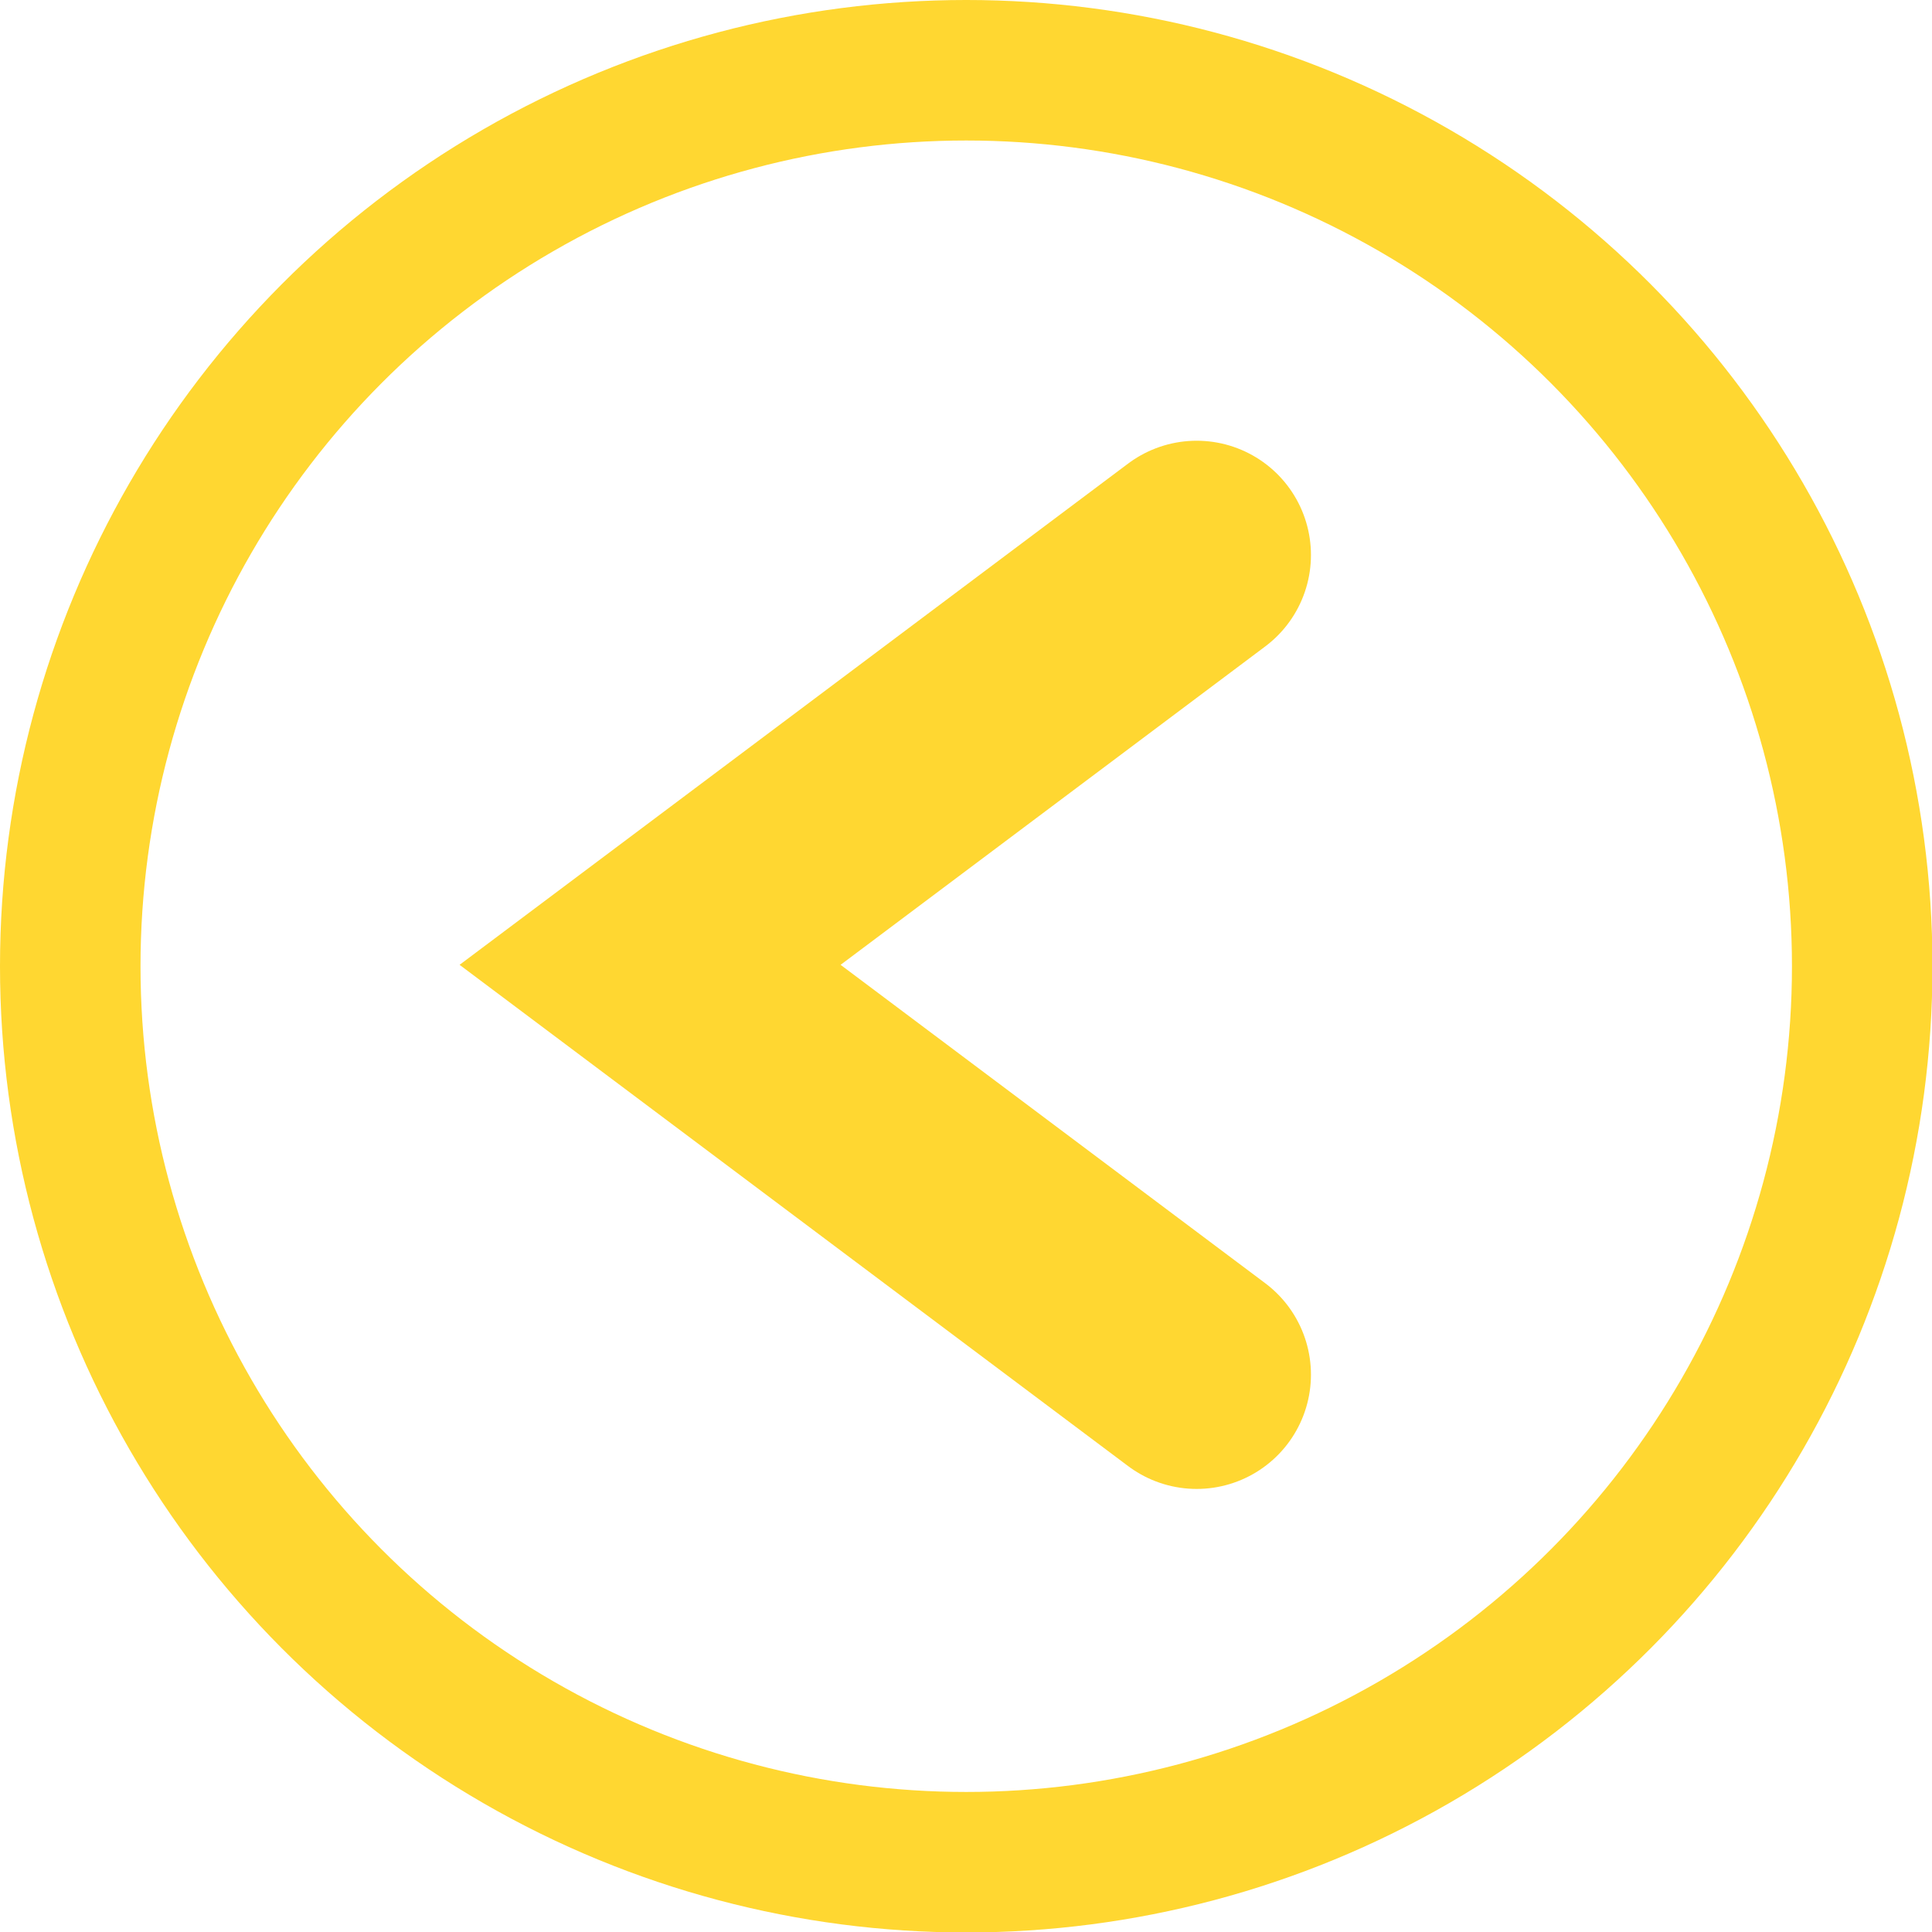 <svg xmlns="http://www.w3.org/2000/svg" viewBox="0 0 41.25 41.25"><defs><style>.cls-1,.cls-2{fill:none;stroke:#ffd731;stroke-miterlimit:10;}.cls-1{stroke-linecap:round;stroke-width:4.88px;}.cls-2{stroke-width:3px;}</style></defs><g id="Layer_2" data-name="Layer 2"><g id="Layer_1-2" data-name="Layer 1"><polyline class="cls-1" points="25.55 29.35 13.88 20.6 25.55 11.85"/><circle class="cls-2" cx="20.63" cy="20.63" r="19.13"/></g></g></svg>